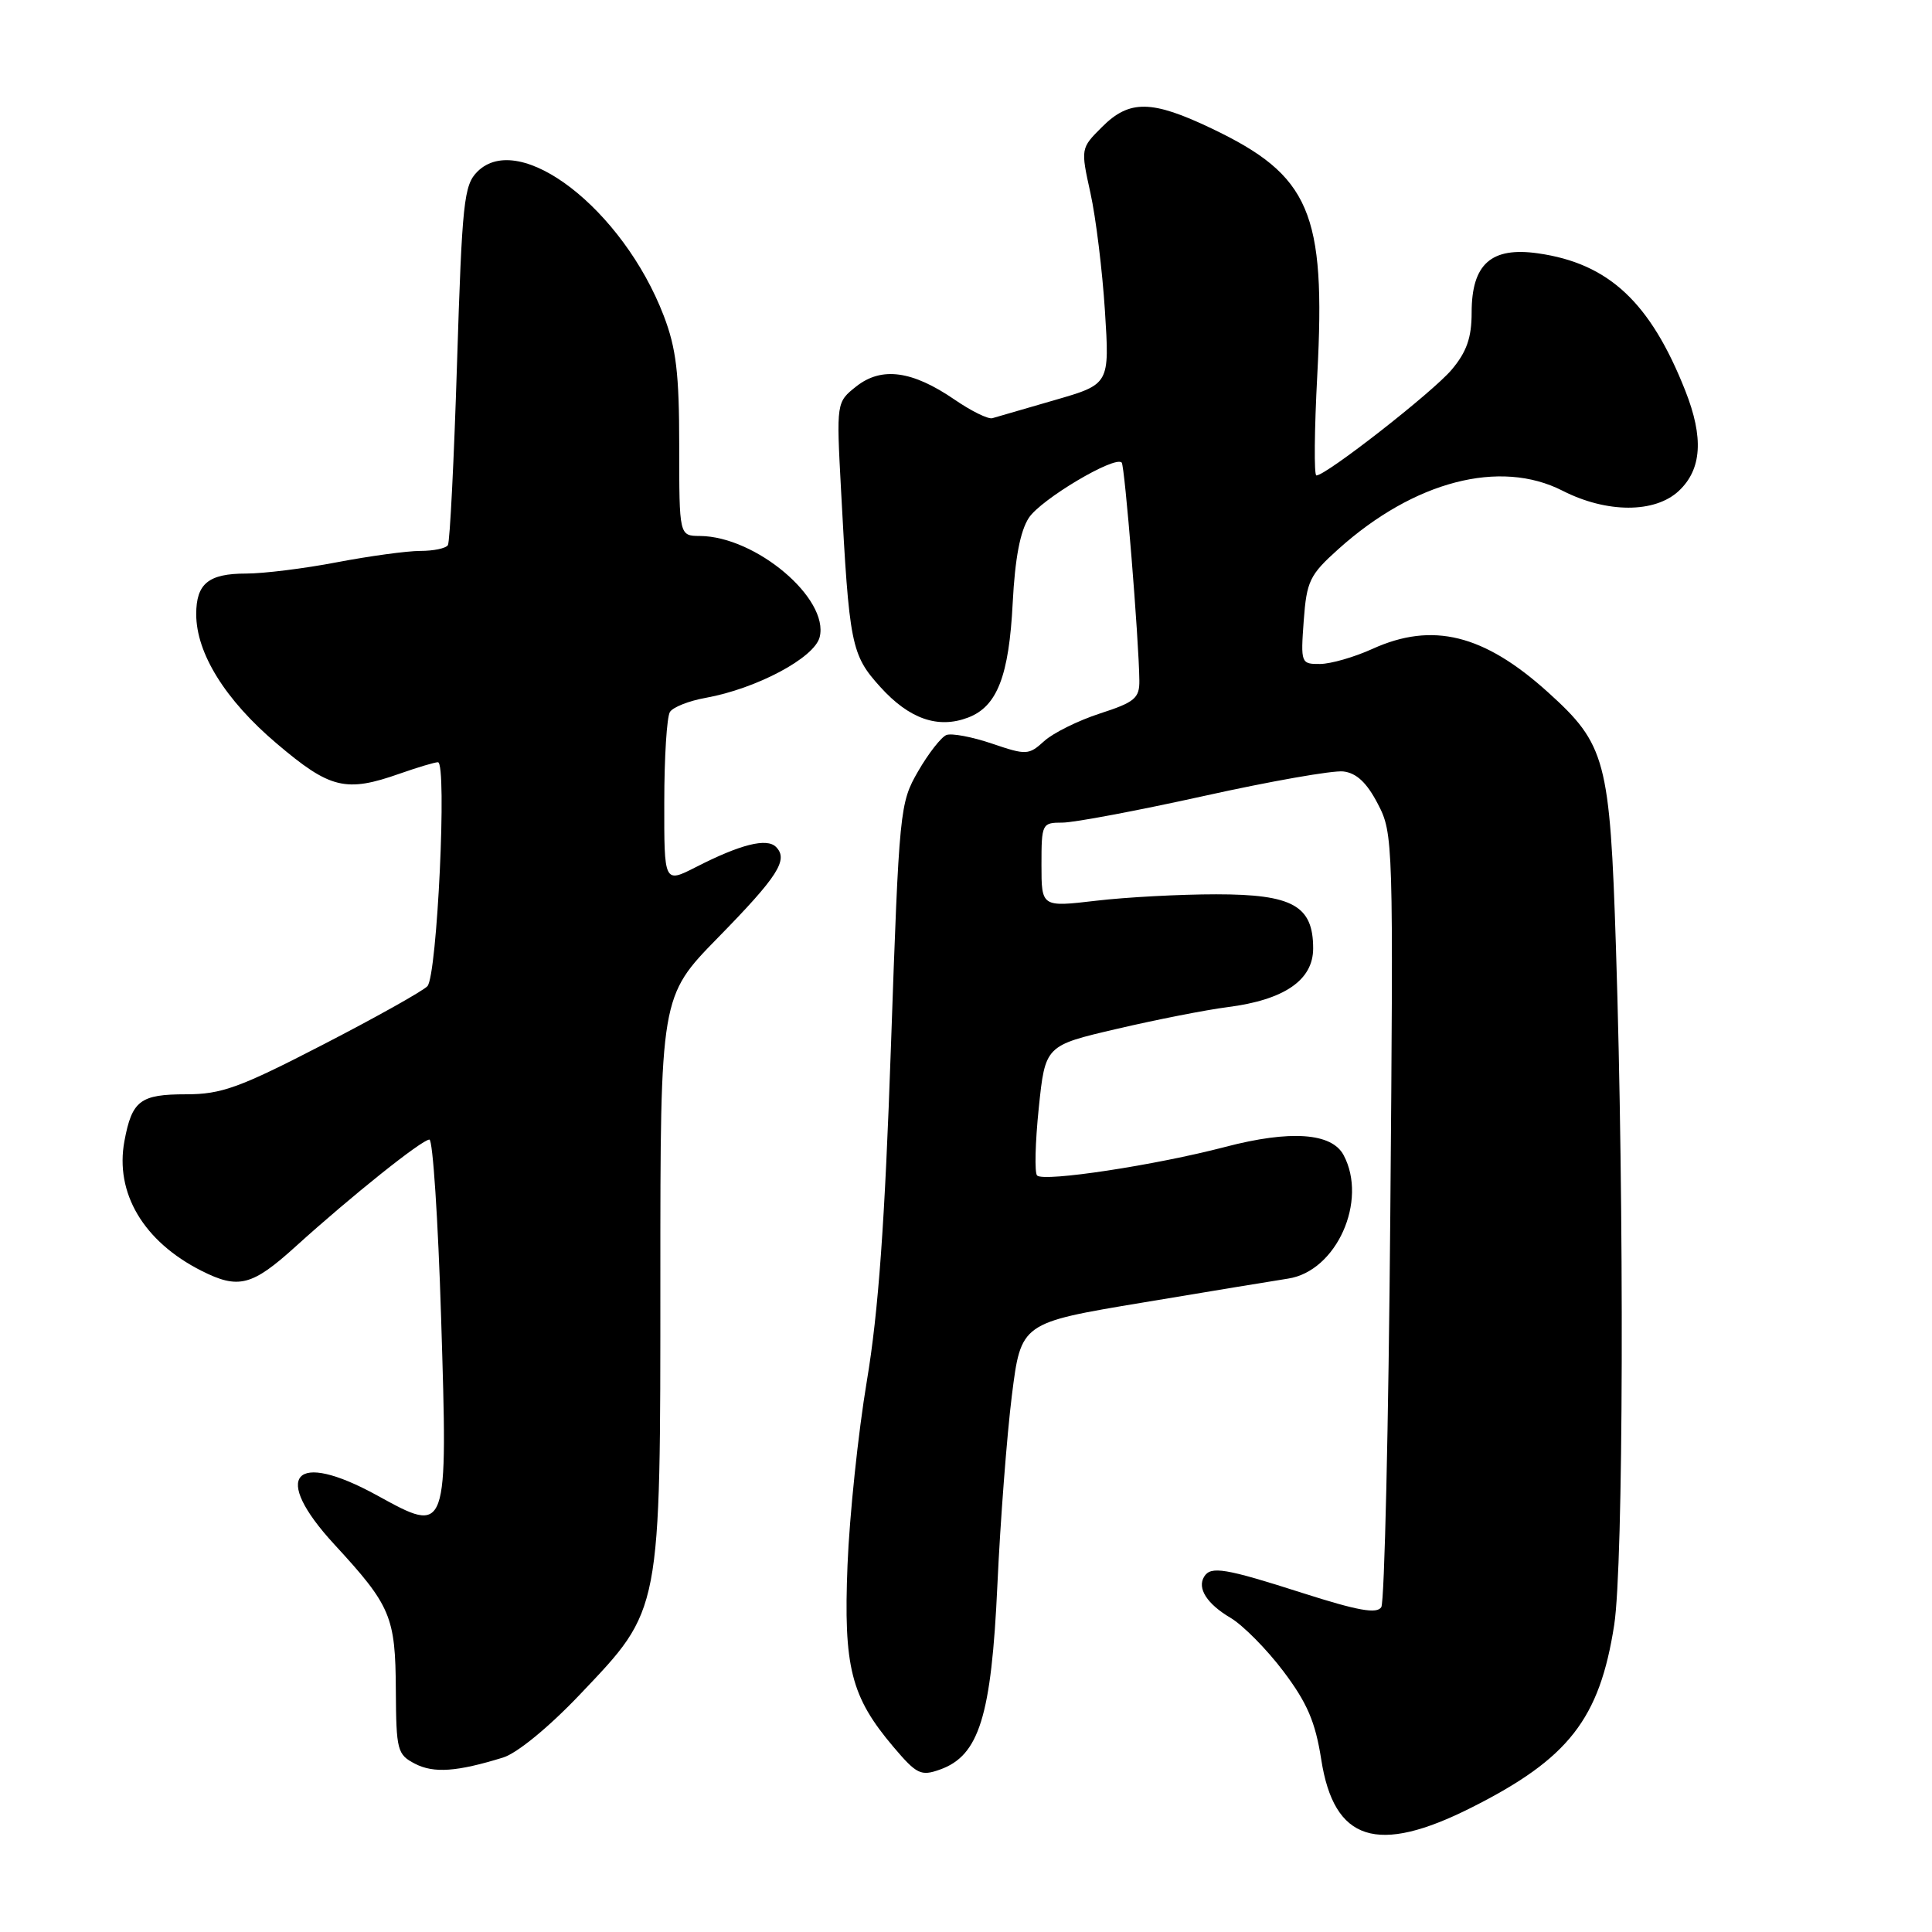 <?xml version="1.0" encoding="UTF-8" standalone="no"?>
<!DOCTYPE svg PUBLIC "-//W3C//DTD SVG 1.1//EN" "http://www.w3.org/Graphics/SVG/1.1/DTD/svg11.dtd" >
<svg xmlns="http://www.w3.org/2000/svg" xmlns:xlink="http://www.w3.org/1999/xlink" version="1.1" viewBox="0 0 256 256">
 <g >
 <path fill="currentColor"
d=" M 194.98 239.51 C 207.86 233.03 211.96 227.77 213.89 215.31 C 215.12 207.33 215.24 160.38 214.12 125.50 C 213.32 100.68 212.78 98.65 205.12 91.73 C 196.62 84.05 189.81 82.37 181.86 85.98 C 179.46 87.07 176.34 87.97 174.92 87.98 C 172.39 88.00 172.34 87.88 172.75 82.25 C 173.14 76.99 173.53 76.18 177.34 72.76 C 187.35 63.76 198.75 60.79 207.04 65.02 C 212.90 68.01 219.29 68.02 222.46 65.04 C 225.50 62.18 225.77 57.99 223.31 51.77 C 218.68 40.05 213.16 34.90 203.80 33.57 C 197.59 32.68 195.00 34.98 195.00 41.42 C 195.00 44.75 194.34 46.63 192.35 48.99 C 189.87 51.94 175.72 63.00 174.43 63.00 C 174.10 63.00 174.16 56.98 174.55 49.62 C 175.69 28.13 173.59 23.25 160.56 17.03 C 152.61 13.23 149.65 13.19 146.02 16.83 C 143.19 19.65 143.19 19.67 144.49 25.58 C 145.21 28.84 146.07 35.87 146.41 41.20 C 147.03 50.91 147.03 50.91 139.77 53.01 C 135.77 54.17 132.05 55.25 131.50 55.41 C 130.95 55.58 128.70 54.47 126.50 52.96 C 120.89 49.11 116.83 48.56 113.49 51.18 C 110.82 53.29 110.82 53.29 111.44 64.89 C 112.53 85.49 112.78 86.75 116.64 91.02 C 120.48 95.27 124.29 96.60 128.28 95.08 C 132.13 93.62 133.70 89.57 134.19 79.86 C 134.49 74.01 135.18 70.37 136.33 68.61 C 137.93 66.17 147.69 60.36 148.63 61.29 C 149.04 61.71 150.91 84.75 150.97 90.17 C 151.00 92.51 150.36 93.05 145.75 94.54 C 142.86 95.48 139.53 97.13 138.36 98.20 C 136.31 100.06 136.00 100.08 131.44 98.53 C 128.82 97.64 126.11 97.13 125.41 97.39 C 124.72 97.66 123.03 99.82 121.66 102.19 C 119.22 106.41 119.15 107.19 118.06 138.50 C 117.25 161.98 116.40 173.83 114.86 183.00 C 113.71 189.88 112.56 200.85 112.30 207.38 C 111.76 220.92 112.75 224.82 118.39 231.48 C 121.46 235.10 122.02 235.38 124.54 234.48 C 129.74 232.64 131.36 227.43 132.16 210.01 C 132.55 201.48 133.42 190.18 134.08 184.89 C 135.29 175.28 135.29 175.28 151.39 172.60 C 160.25 171.12 168.94 169.69 170.69 169.42 C 177.09 168.44 181.27 159.11 178.03 153.05 C 176.45 150.10 170.98 149.72 162.39 151.96 C 153.11 154.40 138.31 156.64 137.42 155.76 C 137.07 155.41 137.17 151.39 137.64 146.83 C 138.50 138.54 138.50 138.54 148.00 136.33 C 153.22 135.11 159.82 133.81 162.66 133.45 C 170.18 132.49 174.00 129.87 174.00 125.67 C 174.00 120.01 171.29 118.50 161.15 118.50 C 156.39 118.50 149.24 118.88 145.25 119.35 C 138.00 120.20 138.00 120.20 138.00 114.60 C 138.00 109.14 138.07 109.00 140.78 109.00 C 142.32 109.00 150.75 107.41 159.53 105.47 C 168.32 103.52 176.62 102.06 177.99 102.22 C 179.73 102.42 181.10 103.69 182.56 106.50 C 184.62 110.44 184.64 111.30 184.22 161.11 C 183.99 188.94 183.45 212.27 183.03 212.95 C 182.45 213.88 179.94 213.43 172.62 211.09 C 162.32 207.79 160.44 207.48 159.56 208.91 C 158.60 210.45 159.93 212.53 163.05 214.37 C 164.69 215.34 167.85 218.53 170.06 221.46 C 173.21 225.64 174.29 228.15 175.07 233.14 C 176.76 243.99 182.46 245.82 194.98 239.51 Z  M 66.67 232.88 C 68.53 232.30 72.75 228.84 76.87 224.50 C 87.66 213.14 87.50 213.98 87.50 169.27 C 87.50 132.05 87.50 132.05 95.11 124.27 C 103.09 116.12 104.51 113.91 102.82 112.22 C 101.60 111.00 98.11 111.88 92.22 114.89 C 88.00 117.04 88.00 117.04 88.02 106.27 C 88.02 100.35 88.36 94.98 88.77 94.34 C 89.17 93.70 91.30 92.86 93.50 92.47 C 100.25 91.25 107.92 87.17 108.61 84.42 C 109.89 79.31 100.15 71.08 92.75 71.02 C 90.00 71.00 90.00 71.00 90.00 59.09 C 90.00 49.48 89.60 46.15 87.95 41.84 C 82.53 27.72 68.85 17.15 63.25 22.75 C 61.47 24.53 61.23 26.77 60.56 48.09 C 60.16 60.95 59.61 71.81 59.35 72.23 C 59.09 72.66 57.45 73.00 55.69 73.00 C 53.94 73.00 48.97 73.68 44.66 74.50 C 40.35 75.33 34.93 76.00 32.61 76.00 C 27.63 76.00 26.00 77.33 26.00 81.38 C 26.00 86.56 29.85 92.75 36.66 98.52 C 43.74 104.53 45.81 105.04 53.00 102.50 C 55.34 101.68 57.60 101.00 58.03 101.00 C 59.26 101.00 57.93 129.33 56.63 130.68 C 56.01 131.33 49.78 134.82 42.78 138.43 C 31.72 144.14 29.35 145.00 24.65 145.00 C 18.58 145.00 17.49 145.83 16.49 151.18 C 15.20 158.08 19.02 164.51 26.70 168.39 C 31.60 170.86 33.40 170.40 39.17 165.17 C 46.58 158.46 55.92 151.00 56.90 151.00 C 57.35 151.00 58.05 161.63 58.45 174.62 C 59.34 203.43 59.38 203.32 49.99 198.16 C 38.91 192.07 35.89 195.51 44.30 204.64 C 51.80 212.78 52.40 214.19 52.45 223.96 C 52.50 231.95 52.64 232.49 55.00 233.71 C 57.48 234.99 60.56 234.77 66.67 232.88 Z "/>
</g>
</svg>
